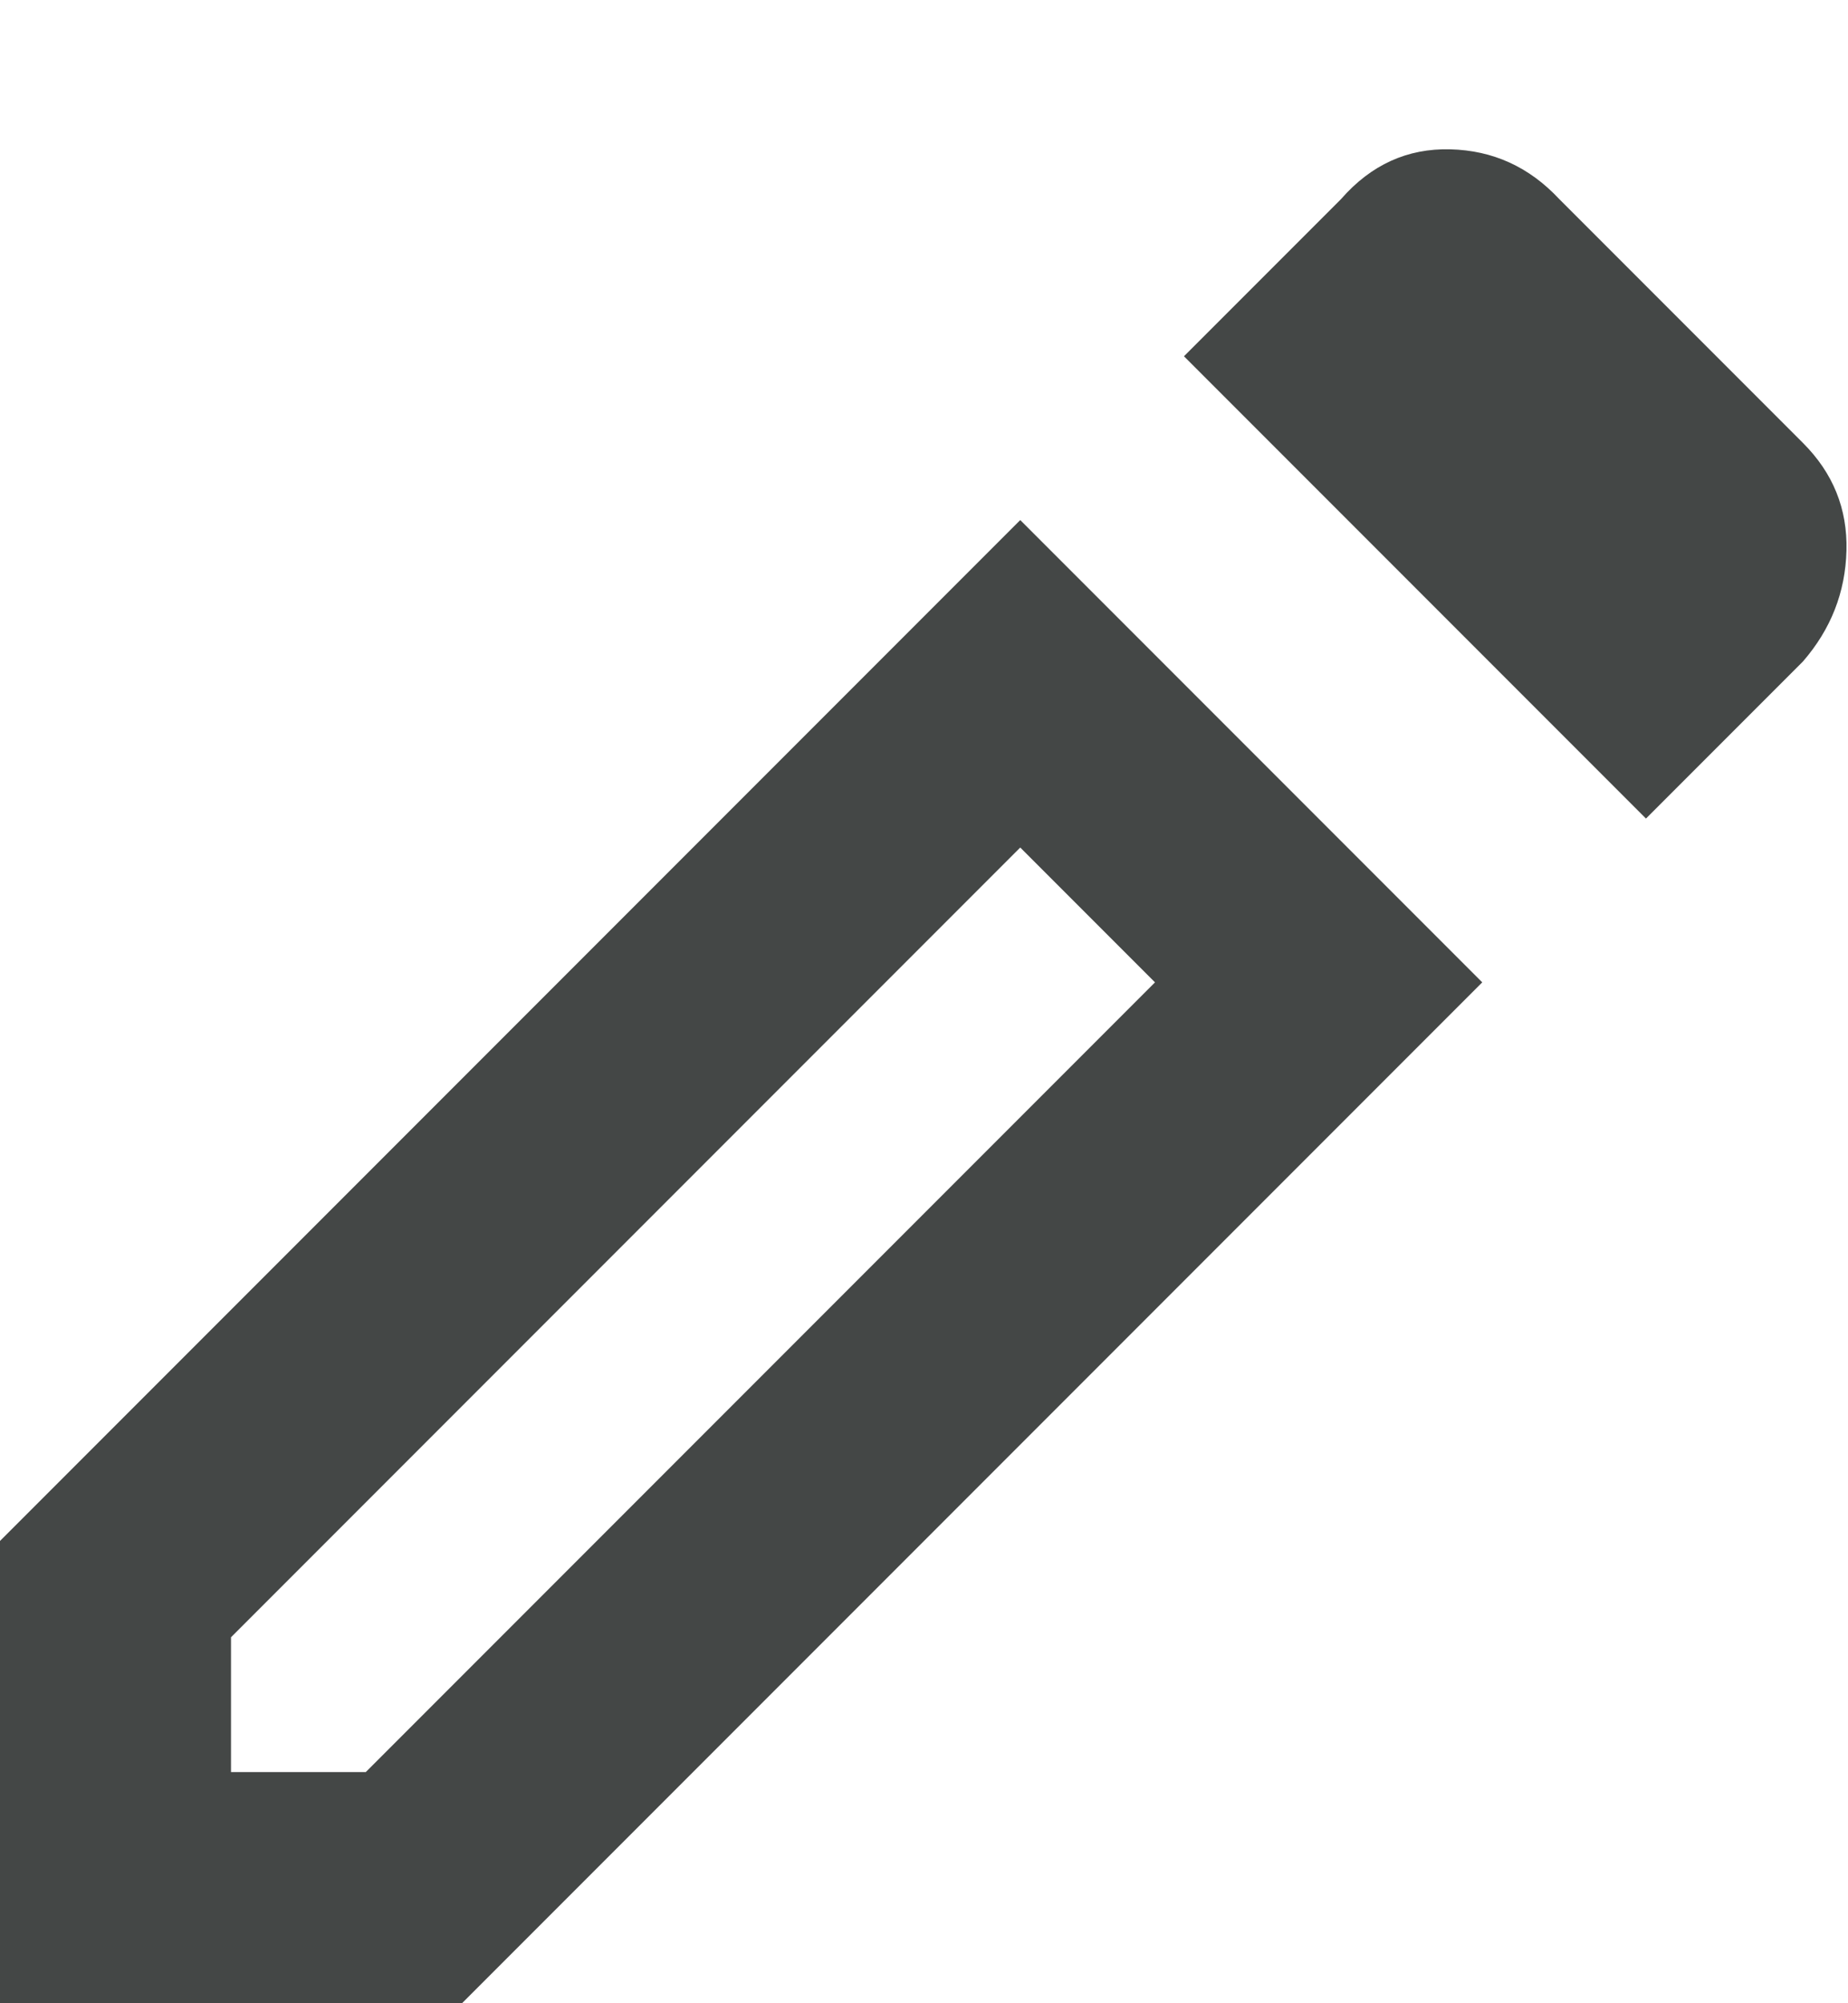 <svg width="12" height="13" viewBox="0 0 12 13" fill="none" xmlns="http://www.w3.org/2000/svg">
<path d="M0 13V10L6.625 3.375L9.625 6.375L3 13H0ZM1.5 11.5H2.375L7.5 6.375L6.625 5.5L1.5 10.625V11.5ZM10.688 5.312L7.688 2.312L8.708 1.292C8.903 1.069 9.139 0.962 9.417 0.969C9.694 0.976 9.93 1.083 10.125 1.292L11.708 2.875C11.903 3.07 11.997 3.302 11.99 3.573C11.983 3.844 11.889 4.083 11.708 4.292L10.688 5.312Z" fill="#444746"/>
</svg>
